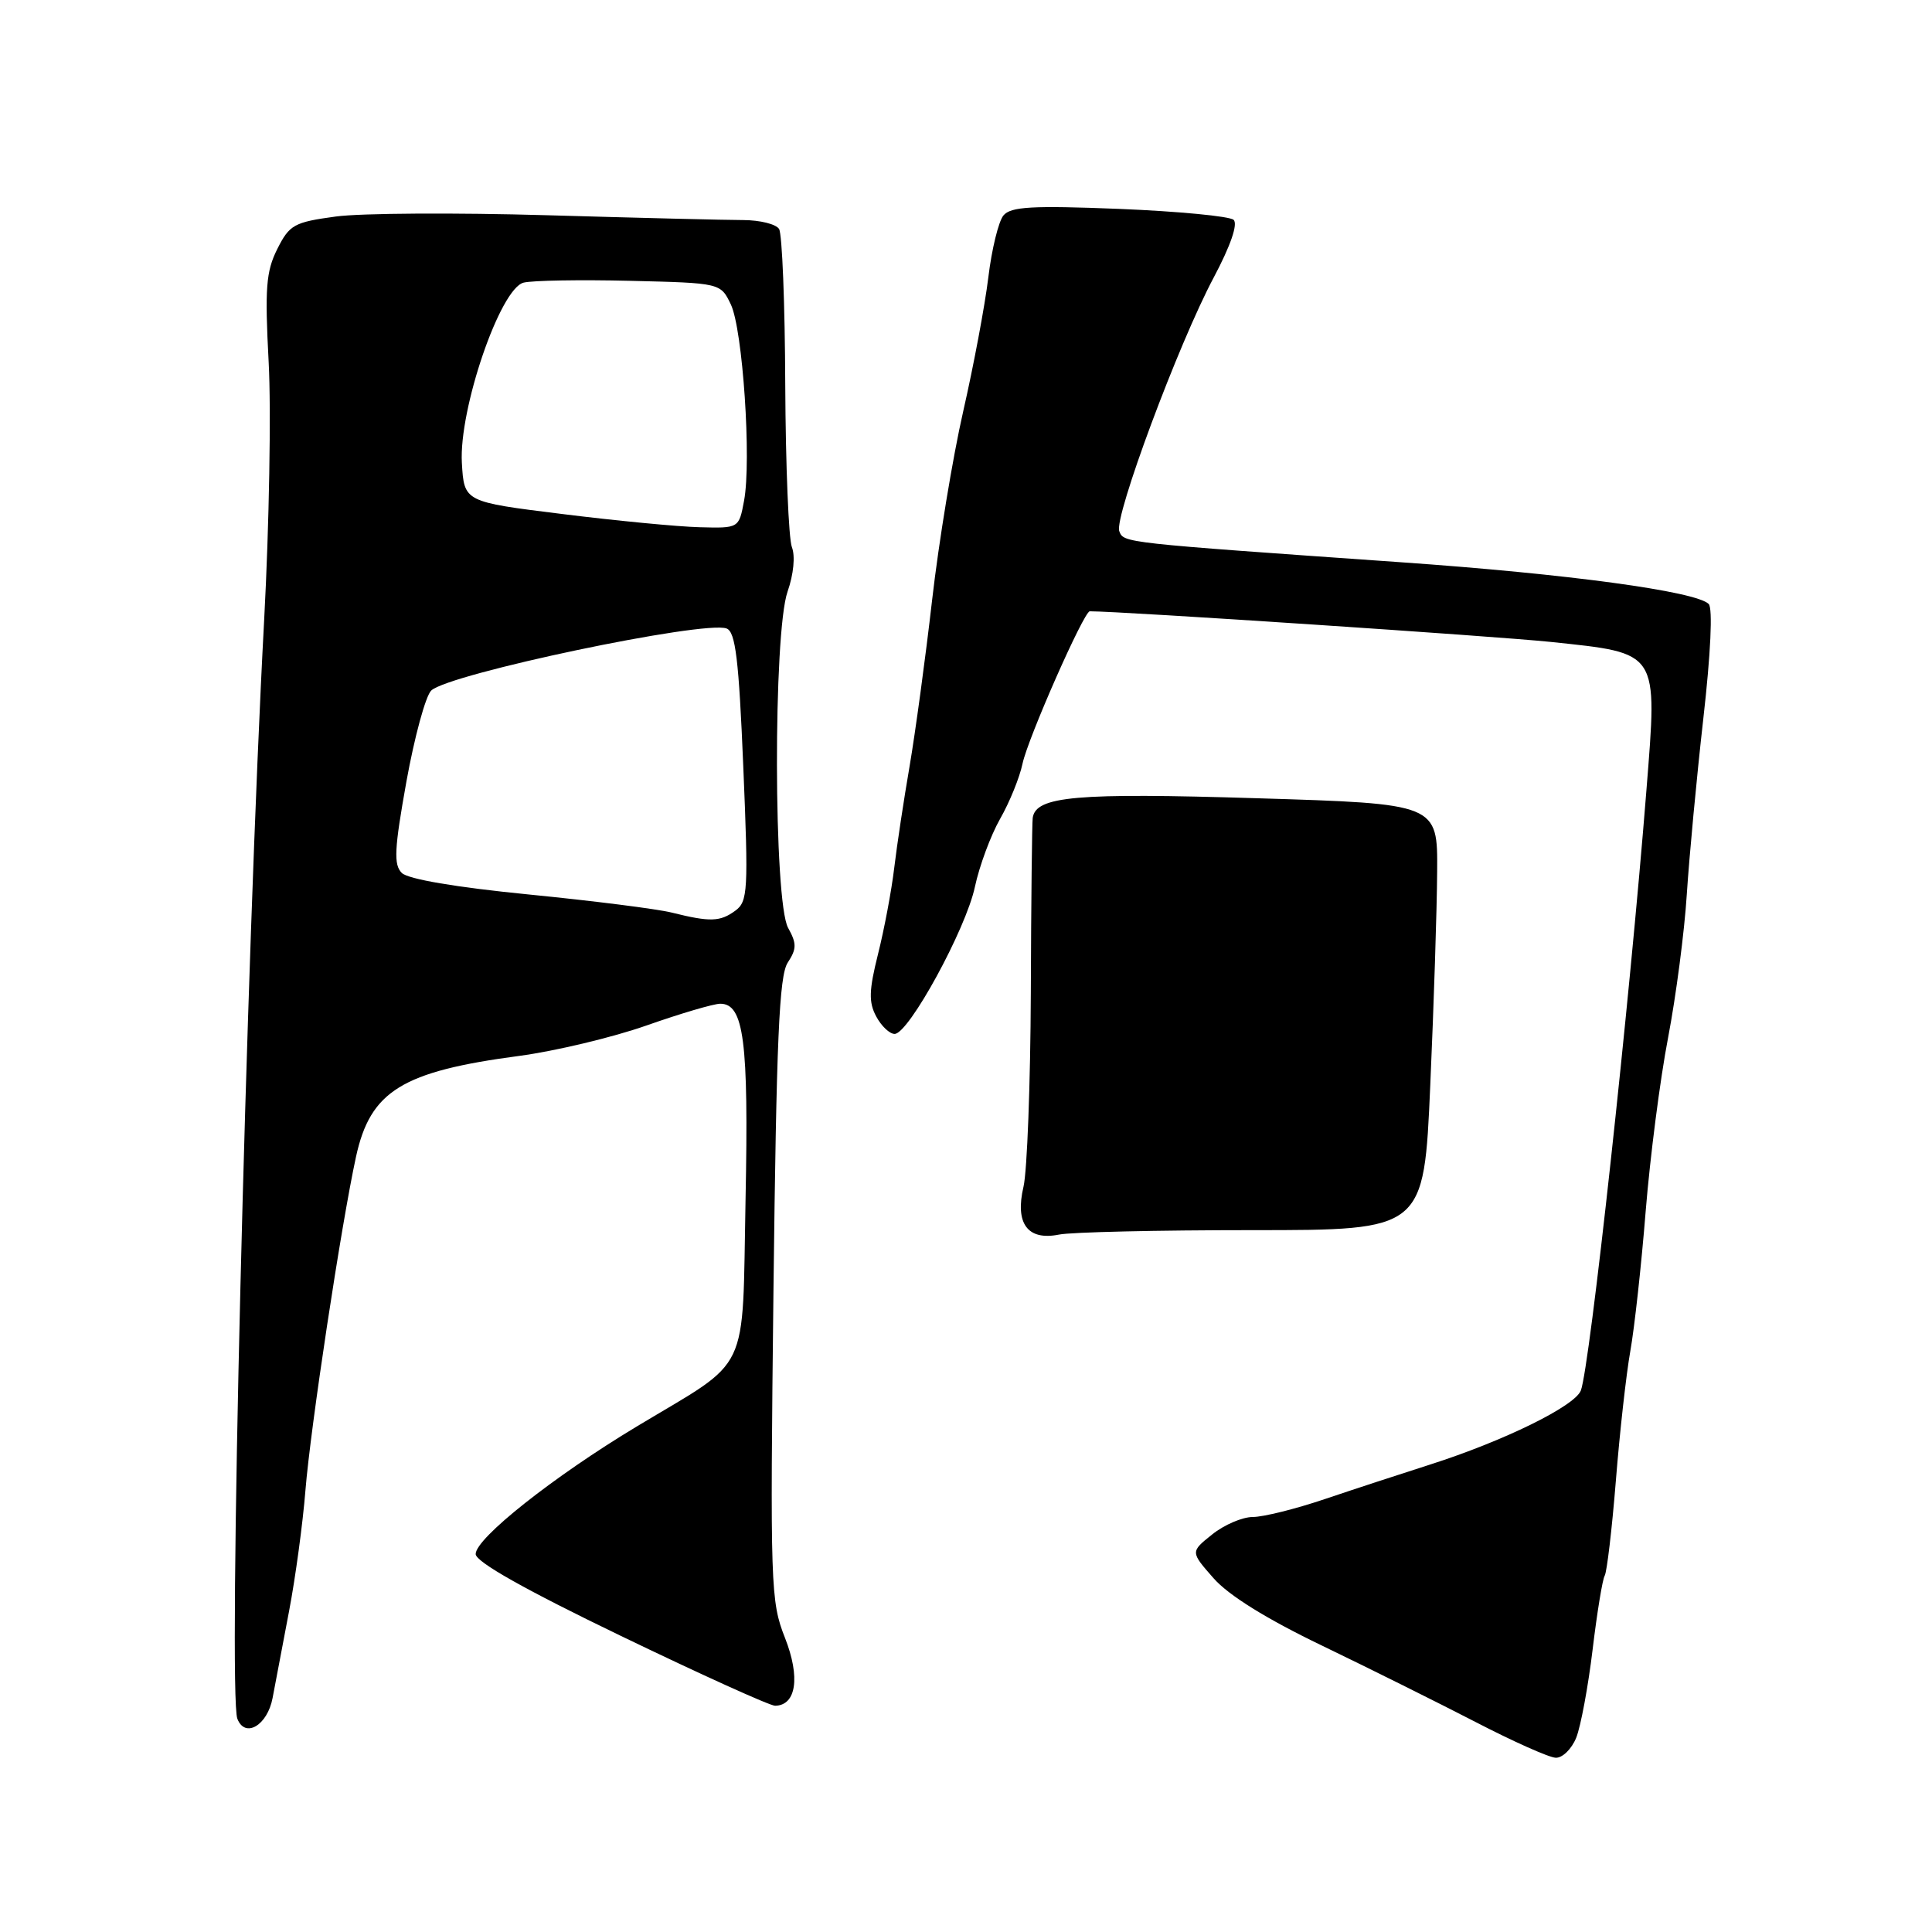 <?xml version="1.0" encoding="UTF-8" standalone="no"?>
<!DOCTYPE svg PUBLIC "-//W3C//DTD SVG 1.1//EN" "http://www.w3.org/Graphics/SVG/1.1/DTD/svg11.dtd" >
<svg xmlns="http://www.w3.org/2000/svg" xmlns:xlink="http://www.w3.org/1999/xlink" version="1.1" viewBox="0 0 256 256">
 <g >
 <path fill="currentColor"
d=" M 208.86 230.25 C 209.46 228.74 210.44 223.48 211.03 218.57 C 211.62 213.66 212.34 209.26 212.63 208.79 C 212.92 208.31 213.59 202.66 214.11 196.21 C 214.62 189.77 215.49 182.03 216.03 179.00 C 216.57 175.97 217.49 167.65 218.06 160.50 C 218.64 153.35 219.97 143.00 221.03 137.50 C 222.08 132.00 223.20 123.45 223.51 118.50 C 223.83 113.55 224.81 103.07 225.70 95.21 C 226.68 86.61 226.96 80.57 226.41 80.03 C 224.70 78.35 207.75 76.05 185.61 74.50 C 148.60 71.90 148.91 71.94 148.31 70.38 C 147.60 68.52 156.16 45.52 160.83 36.76 C 163.06 32.56 164.05 29.68 163.46 29.13 C 162.93 28.65 156.12 28.00 148.32 27.68 C 136.73 27.22 133.93 27.38 132.96 28.55 C 132.31 29.34 131.41 33.02 130.96 36.74 C 130.51 40.46 129.01 48.45 127.63 54.50 C 126.25 60.55 124.39 71.80 123.51 79.50 C 122.63 87.20 121.28 97.10 120.53 101.50 C 119.77 105.90 118.85 111.97 118.49 115.00 C 118.13 118.03 117.16 123.17 116.34 126.43 C 115.14 131.23 115.09 132.80 116.10 134.68 C 116.78 135.96 117.88 137.00 118.54 137.00 C 120.41 137.00 128.00 123.10 129.18 117.51 C 129.77 114.75 131.27 110.70 132.52 108.50 C 133.78 106.30 135.11 103.01 135.49 101.19 C 136.19 97.85 143.62 81.00 144.40 81.00 C 148.68 81.00 198.24 84.30 205.50 85.06 C 219.92 86.59 219.63 86.14 218.16 104.70 C 215.91 133.14 210.65 181.20 209.47 184.25 C 208.66 186.33 199.28 190.93 189.50 194.06 C 185.65 195.29 179.35 197.35 175.50 198.65 C 171.65 199.95 167.38 201.01 166.00 201.01 C 164.62 201.01 162.20 202.05 160.62 203.32 C 157.73 205.63 157.73 205.63 160.80 209.12 C 162.79 211.39 167.81 214.51 175.17 218.05 C 181.39 221.05 190.53 225.60 195.49 228.16 C 200.45 230.73 205.23 232.87 206.13 232.91 C 207.02 232.96 208.25 231.76 208.86 230.25 Z  M 36.12 224.99 C 36.48 223.07 37.46 217.90 38.30 213.50 C 39.14 209.10 40.12 201.90 40.47 197.50 C 41.14 189.16 45.21 162.30 47.17 153.29 C 49.07 144.56 53.26 141.97 68.82 139.91 C 73.59 139.27 81.18 137.46 85.67 135.88 C 90.16 134.30 94.56 133.00 95.44 133.00 C 98.57 133.00 99.21 137.90 98.79 158.89 C 98.32 182.59 99.63 179.84 84.40 189.00 C 73.33 195.66 62.99 203.85 63.03 205.93 C 63.06 206.97 69.57 210.64 82.28 216.77 C 92.85 221.87 102.05 226.04 102.71 226.02 C 105.52 225.97 106.06 222.23 104.02 217.04 C 102.10 212.19 102.04 210.21 102.49 170.83 C 102.88 137.75 103.24 129.28 104.38 127.55 C 105.57 125.73 105.58 125.02 104.43 122.95 C 102.50 119.47 102.44 83.83 104.36 78.38 C 105.16 76.09 105.39 73.68 104.93 72.50 C 104.50 71.40 104.10 61.73 104.05 51.00 C 104.01 40.27 103.64 30.98 103.23 30.34 C 102.82 29.69 100.69 29.17 98.49 29.16 C 96.30 29.16 84.60 28.87 72.50 28.52 C 60.40 28.17 47.80 28.24 44.50 28.69 C 38.97 29.44 38.36 29.77 36.74 33.00 C 35.25 35.98 35.08 38.20 35.60 48.00 C 35.94 54.33 35.67 69.62 35.01 82.00 C 32.59 126.93 30.21 224.51 31.45 227.74 C 32.47 230.38 35.44 228.62 36.12 224.99 Z  M 165.97 163.00 C 188.68 163.00 188.68 163.00 189.52 143.75 C 189.99 133.16 190.40 120.45 190.43 115.50 C 190.50 106.50 190.50 106.50 166.50 105.77 C 142.59 105.03 137.25 105.50 136.84 108.37 C 136.75 108.99 136.63 119.40 136.59 131.50 C 136.54 143.60 136.10 155.18 135.62 157.24 C 134.47 162.13 136.16 164.42 140.32 163.59 C 141.93 163.26 153.47 163.00 165.97 163.00 Z  M 89.00 120.92 C 87.08 120.44 78.54 119.36 70.03 118.52 C 60.41 117.57 54.06 116.49 53.24 115.67 C 52.14 114.57 52.25 112.50 53.85 103.57 C 54.92 97.64 56.40 92.21 57.14 91.50 C 59.49 89.27 93.36 82.16 96.28 83.28 C 97.46 83.73 97.90 87.39 98.49 101.60 C 99.18 118.06 99.10 119.46 97.42 120.68 C 95.41 122.15 94.09 122.19 89.00 120.92 Z  M 74.50 68.11 C 61.50 66.50 61.50 66.50 61.20 61.34 C 60.79 54.24 66.27 38.22 69.38 37.45 C 70.55 37.16 76.89 37.05 83.49 37.21 C 95.48 37.50 95.48 37.50 96.84 40.34 C 98.42 43.65 99.59 61.03 98.59 66.36 C 97.91 70.00 97.91 70.00 92.70 69.86 C 89.84 69.79 81.65 69.00 74.50 68.11 Z "/>
</g>
</svg>